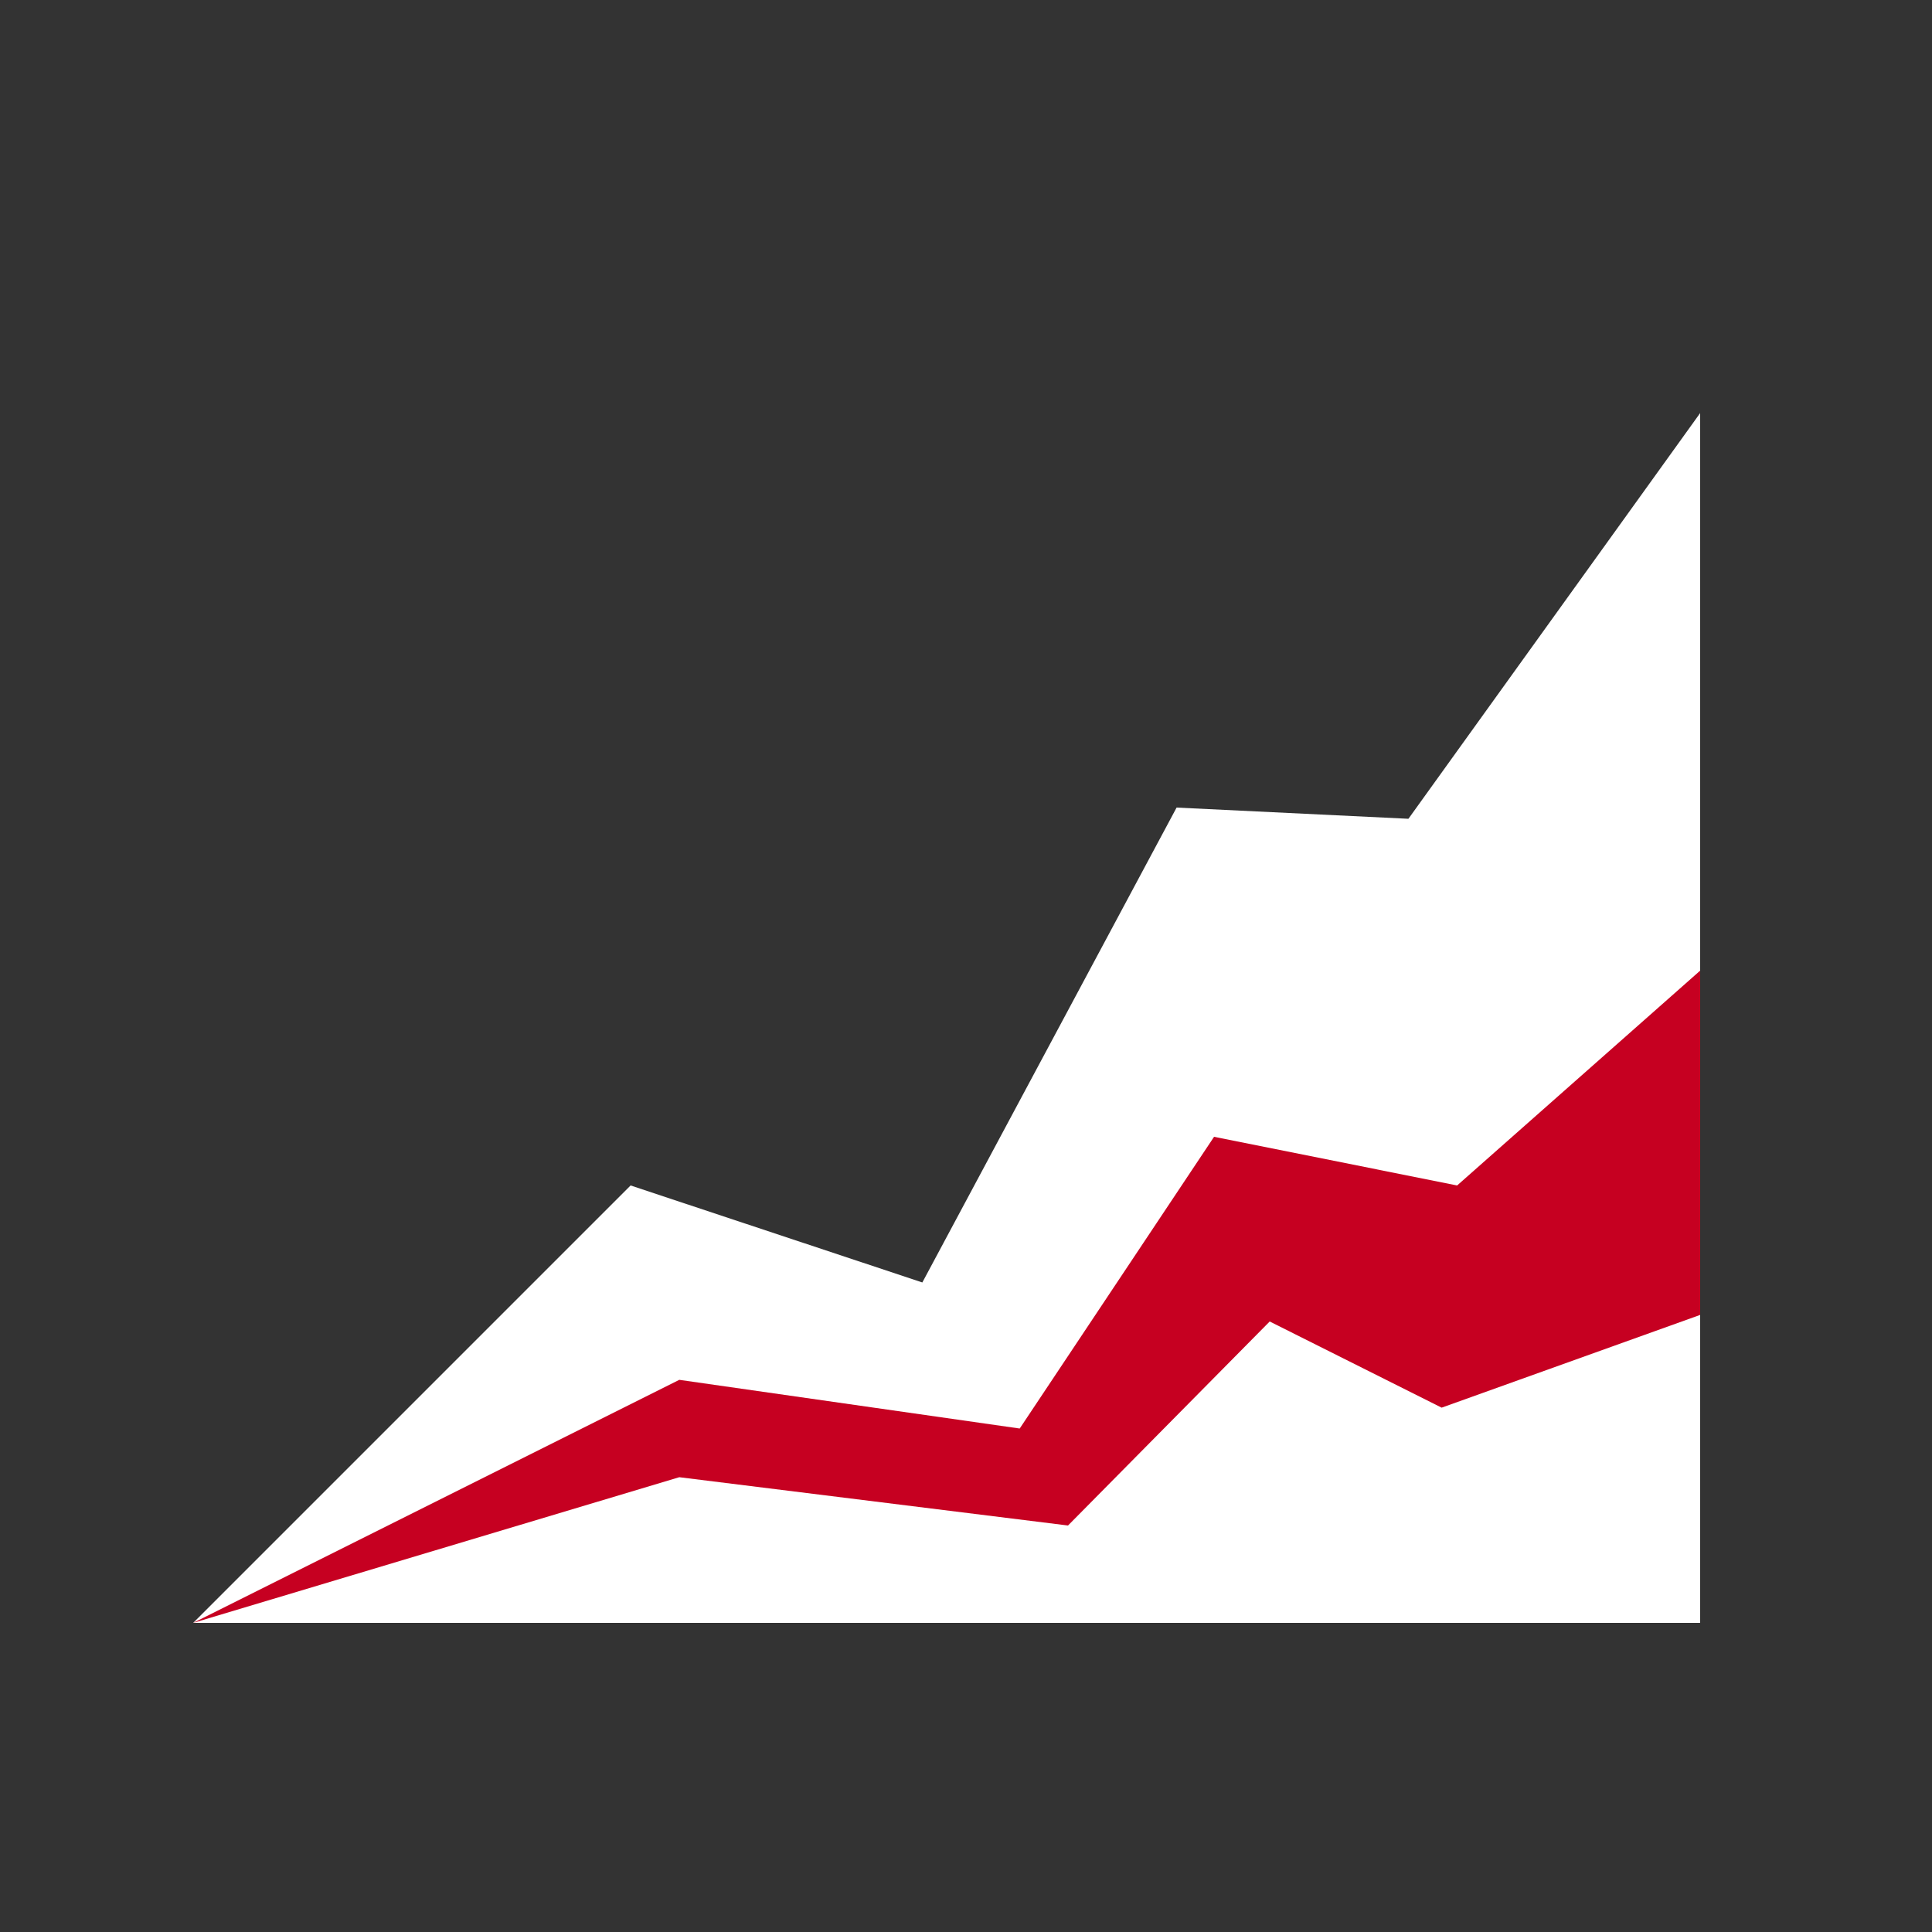 <svg id="Layer_1" data-name="Layer 1" xmlns="http://www.w3.org/2000/svg" viewBox="0 0 50 50"><rect x="0" y="0" width="50" height="50" fill="#333333" stroke="none"/><defs><style>.cls-1{fill:#fff;}.cls-2{fill:#c60021;}</style></defs><title>dock_icon_02</title><polygon class="cls-1" points="44 10.69 44 42 5 42 16.32 30.68 23.87 33.19 30.45 20.9 36.45 21.19 44 10.69"/><polygon class="cls-2" points="5 42 17.58 35.71 26.39 36.97 31.42 29.42 37.71 30.68 44 25.12 44 34.03 37.31 36.43 32.86 34.2 27.64 39.48 17.58 38.23 5 42"/></svg>